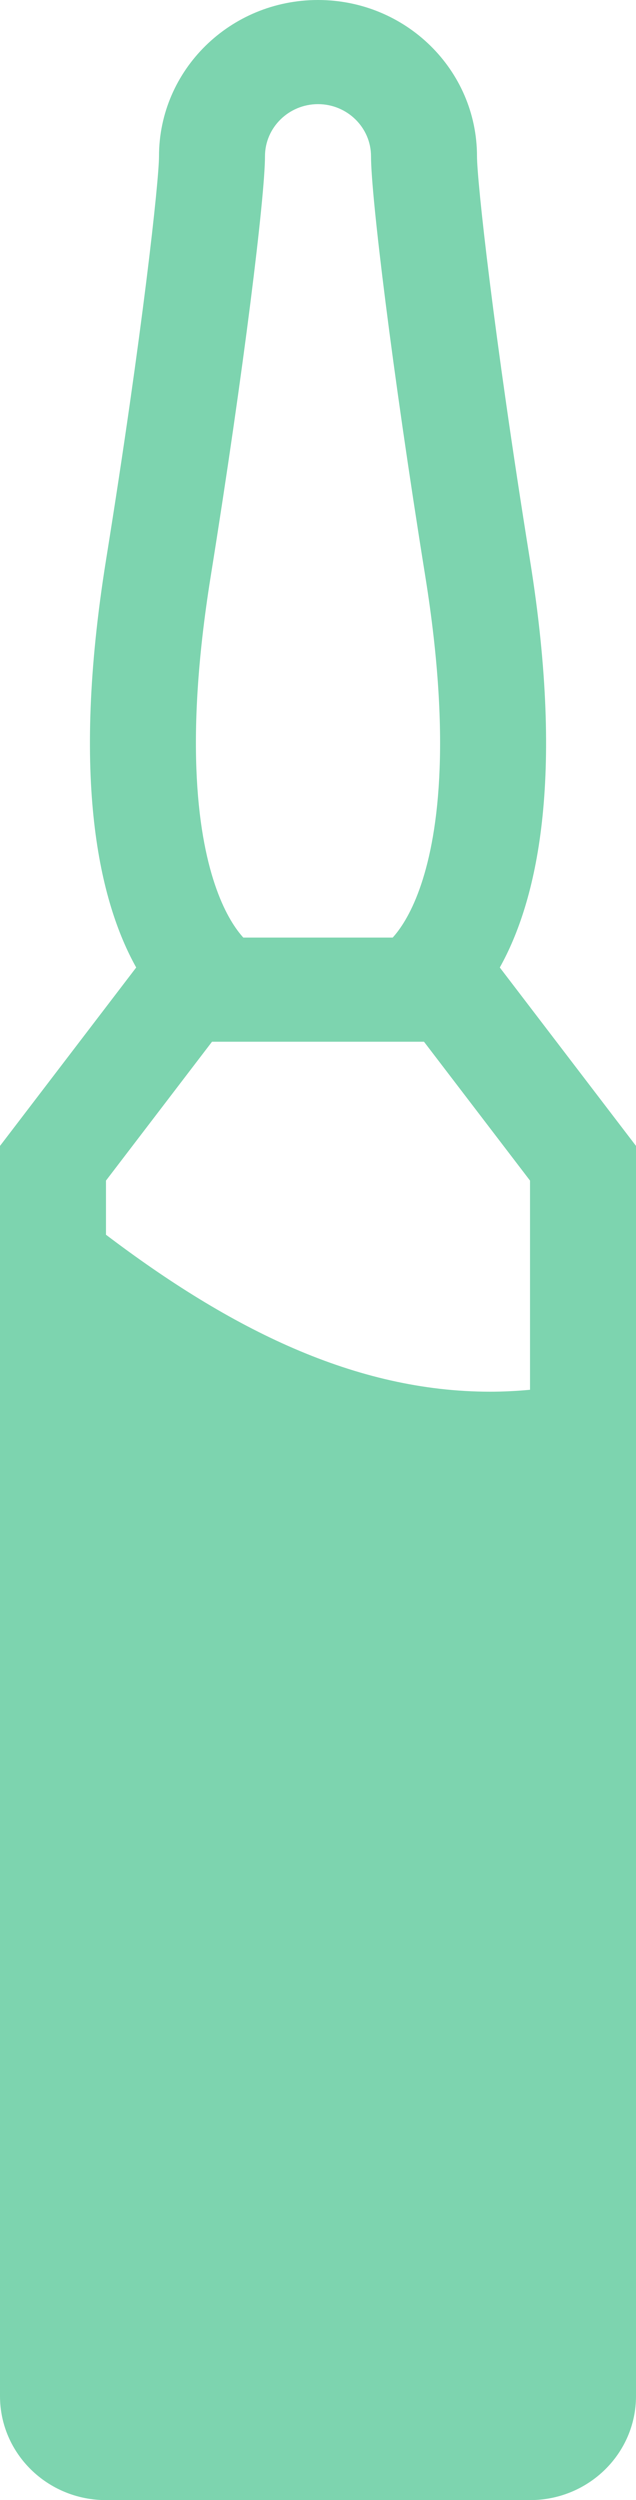 <svg width="14" height="55" viewBox="0 0 14 55" fill="none" xmlns="http://www.w3.org/2000/svg">
<path d="M11.002 21.284C11.807 19.843 12.447 17.18 11.667 12.325C10.855 7.275 10.5 3.962 10.5 3.438C10.5 1.538 8.933 0 7 0C5.067 0 3.5 1.538 3.5 3.438C3.5 3.962 3.145 7.276 2.333 12.325C1.554 17.18 2.193 19.843 2.998 21.284L0 25.209V25.263V28.268V52.711C0 53.976 1.044 55 2.333 55H11.667C12.956 55 14 53.976 14 52.711V32.472V30.079V25.209L11.002 21.284ZM4.638 12.681C5.376 8.084 5.833 4.303 5.833 3.438C5.833 2.806 6.357 2.291 7 2.291C7.643 2.291 8.167 2.806 8.167 3.438C8.167 4.303 8.624 8.084 9.362 12.681C9.96 16.405 9.623 18.476 9.235 19.558C9.032 20.125 8.803 20.451 8.644 20.626H5.356C5.197 20.451 4.968 20.125 4.765 19.558C4.377 18.476 4.04 16.405 4.638 12.681ZM2.333 27.163V25.972L4.667 22.917H4.669H9.331H9.333L11.667 25.972V30.574C11.373 30.601 11.081 30.616 10.79 30.616C7.819 30.616 5.067 29.235 2.333 27.163Z" fill="#7DD4AF"/>
</svg>
